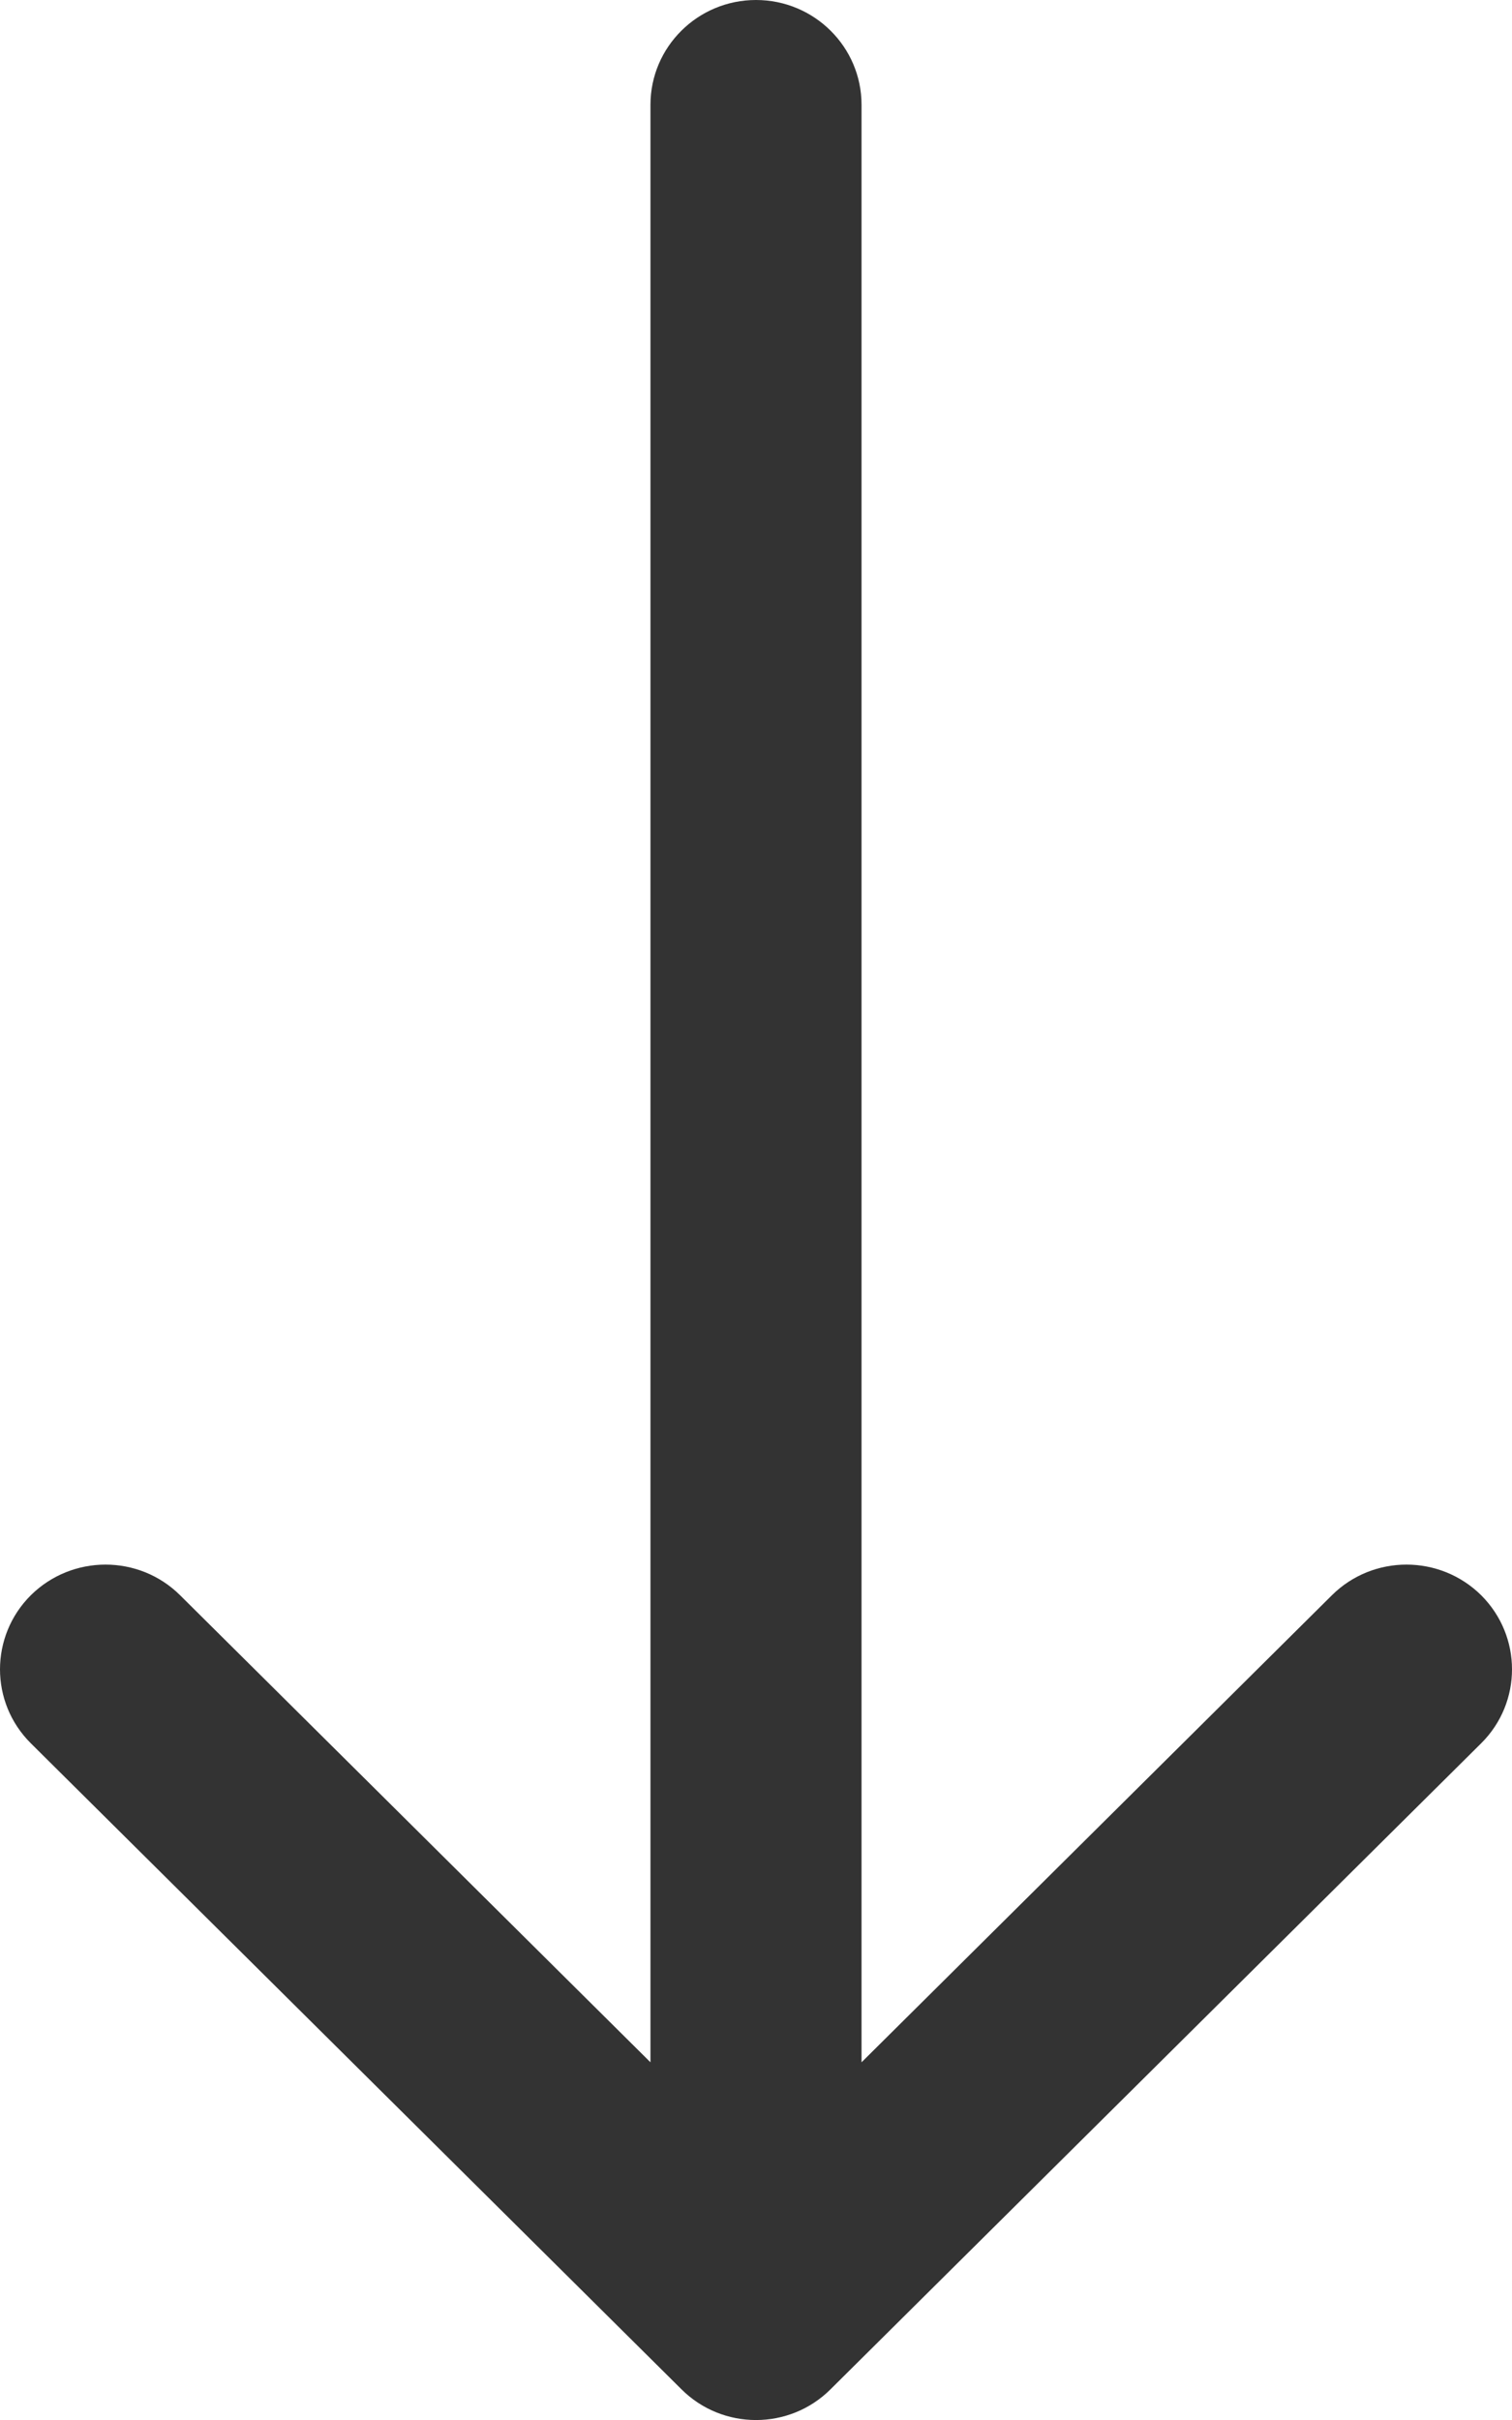 <svg width="10" height="16" viewBox="0 0 10 16" fill="none" xmlns="http://www.w3.org/2000/svg">
<path d="M5.698 0.693L5.698 13.635L8.809 10.547C9.081 10.277 9.523 10.277 9.796 10.547C10.068 10.818 10.068 11.256 9.796 11.526L5.493 15.797C5.221 16.068 4.779 16.068 4.507 15.797L0.204 11.526C0.068 11.391 0 11.214 0 11.037C0 10.86 0.068 10.682 0.204 10.547C0.477 10.277 0.919 10.277 1.191 10.547L4.302 13.635L4.302 0.693C4.302 0.31 4.615 0 5 0C5.385 0 5.698 0.31 5.698 0.693Z" fill="#333333"/>
</svg>
